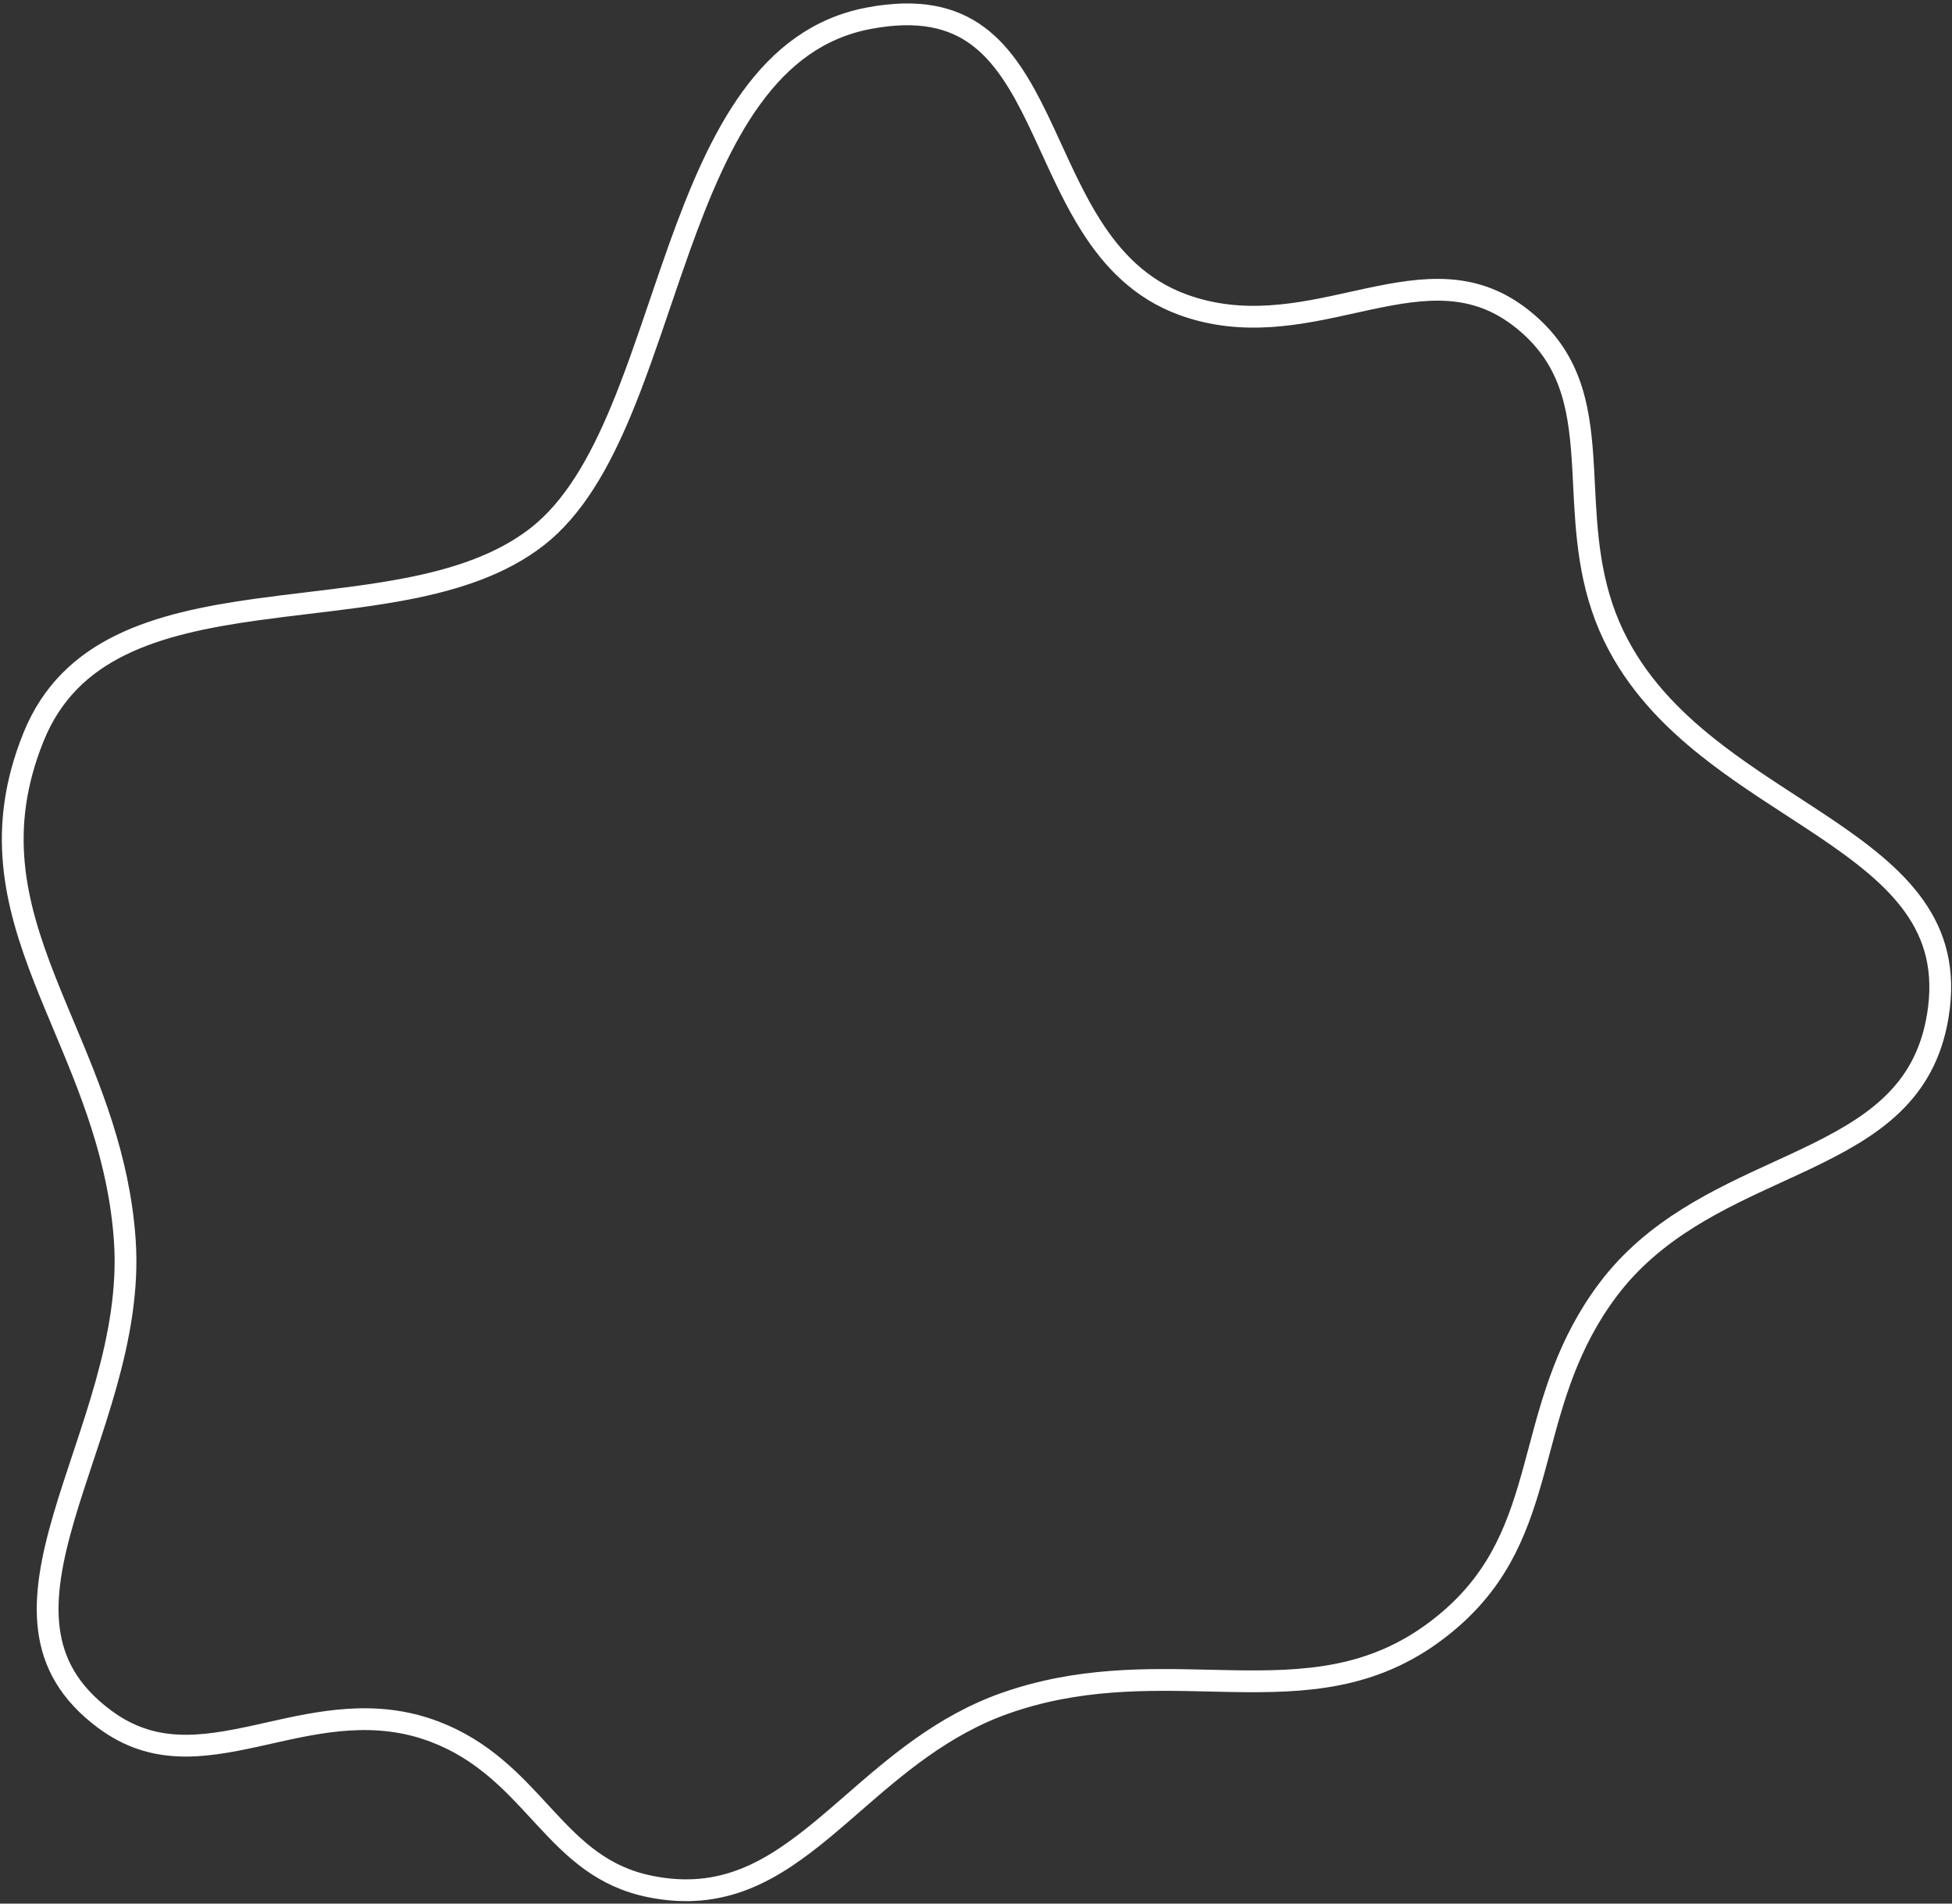 <svg width="400" height="390" viewBox="0 0 400 390" fill="none" xmlns="http://www.w3.org/2000/svg">
<rect x="0" y="0" width="400" height="390" fill="#333333" stroke="none"/>
<path d="M177.886 3.765C188.357 1.75 195.25 3.591 200.335 7.344C205.551 11.193 209.171 17.26 212.613 24.367C213.545 26.292 214.468 28.302 215.407 30.35C217.854 35.681 220.413 41.26 223.556 46.218C227.974 53.184 233.737 59.283 242.453 62.446C254.791 66.923 266.546 64.322 277.128 61.98C278.237 61.735 279.333 61.492 280.415 61.261C292.022 58.782 302.167 57.516 312.007 65.396C321.681 73.143 323.54 82.721 324.294 93.885C324.414 95.651 324.504 97.463 324.595 99.312C325.078 109.027 325.613 119.777 330.699 130.308C335.291 139.815 342.333 147.067 350.057 153.196C355.579 157.578 361.569 161.471 367.291 165.19C369.515 166.636 371.699 168.055 373.799 169.466C381.413 174.584 387.99 179.633 392.298 185.723C396.528 191.701 398.629 198.766 397.088 208.144C394.471 224.075 383.633 230.978 370.023 237.462C368.184 238.339 366.291 239.207 364.366 240.089C352.241 245.651 338.834 251.801 329.493 264.245C321.28 275.186 318.257 286.514 315.448 297.041C315.121 298.267 314.797 299.482 314.467 300.685C311.298 312.259 307.657 322.814 296.972 331.943C283.752 343.237 270.12 344.568 255.127 344.451C252.788 344.433 250.411 344.378 247.996 344.322C235.009 344.022 220.936 343.696 206.051 348.918C193.193 353.428 183.512 361.853 174.718 369.504C172.711 371.251 170.749 372.957 168.807 374.568C158.248 383.324 148.095 389.498 133.227 386.495C123.499 384.531 117.78 378.957 111.805 372.52C111.383 372.066 110.959 371.607 110.533 371.145C104.966 365.107 98.886 358.513 89.08 354.779C76.96 350.163 65.495 352.734 55.15 355.055C54.233 355.26 53.324 355.464 52.425 355.661C41.196 358.115 31.3 359.527 21.468 352.237C14.109 346.78 10.898 340.608 10.022 333.829C9.127 326.91 10.641 319.185 13.15 310.654C14.276 306.827 15.581 302.9 16.929 298.847C17.077 298.401 17.226 297.953 17.375 297.503C18.874 292.989 20.399 288.334 21.726 283.597C24.377 274.129 26.271 264.202 25.574 254.113C24.404 237.195 18.477 223.066 13.002 210.017C11.665 206.83 10.355 203.708 9.148 200.625C2.969 184.845 -0.727 169.778 6.875 150.983C14.278 132.682 31.975 127.757 52.511 124.888C55.966 124.405 59.517 123.979 63.089 123.55C69.921 122.73 76.834 121.9 83.322 120.645C93.263 118.721 102.681 115.728 110.096 109.941C117.568 104.108 122.809 94.789 127.178 84.349C130.065 77.451 132.655 69.838 135.251 62.208C136.577 58.311 137.904 54.409 139.273 50.596C143.368 39.192 147.881 28.435 153.992 20.026C160.065 11.67 167.636 5.739 177.886 3.765Z" stroke="white" stroke-width="4.463"/>
</svg>
